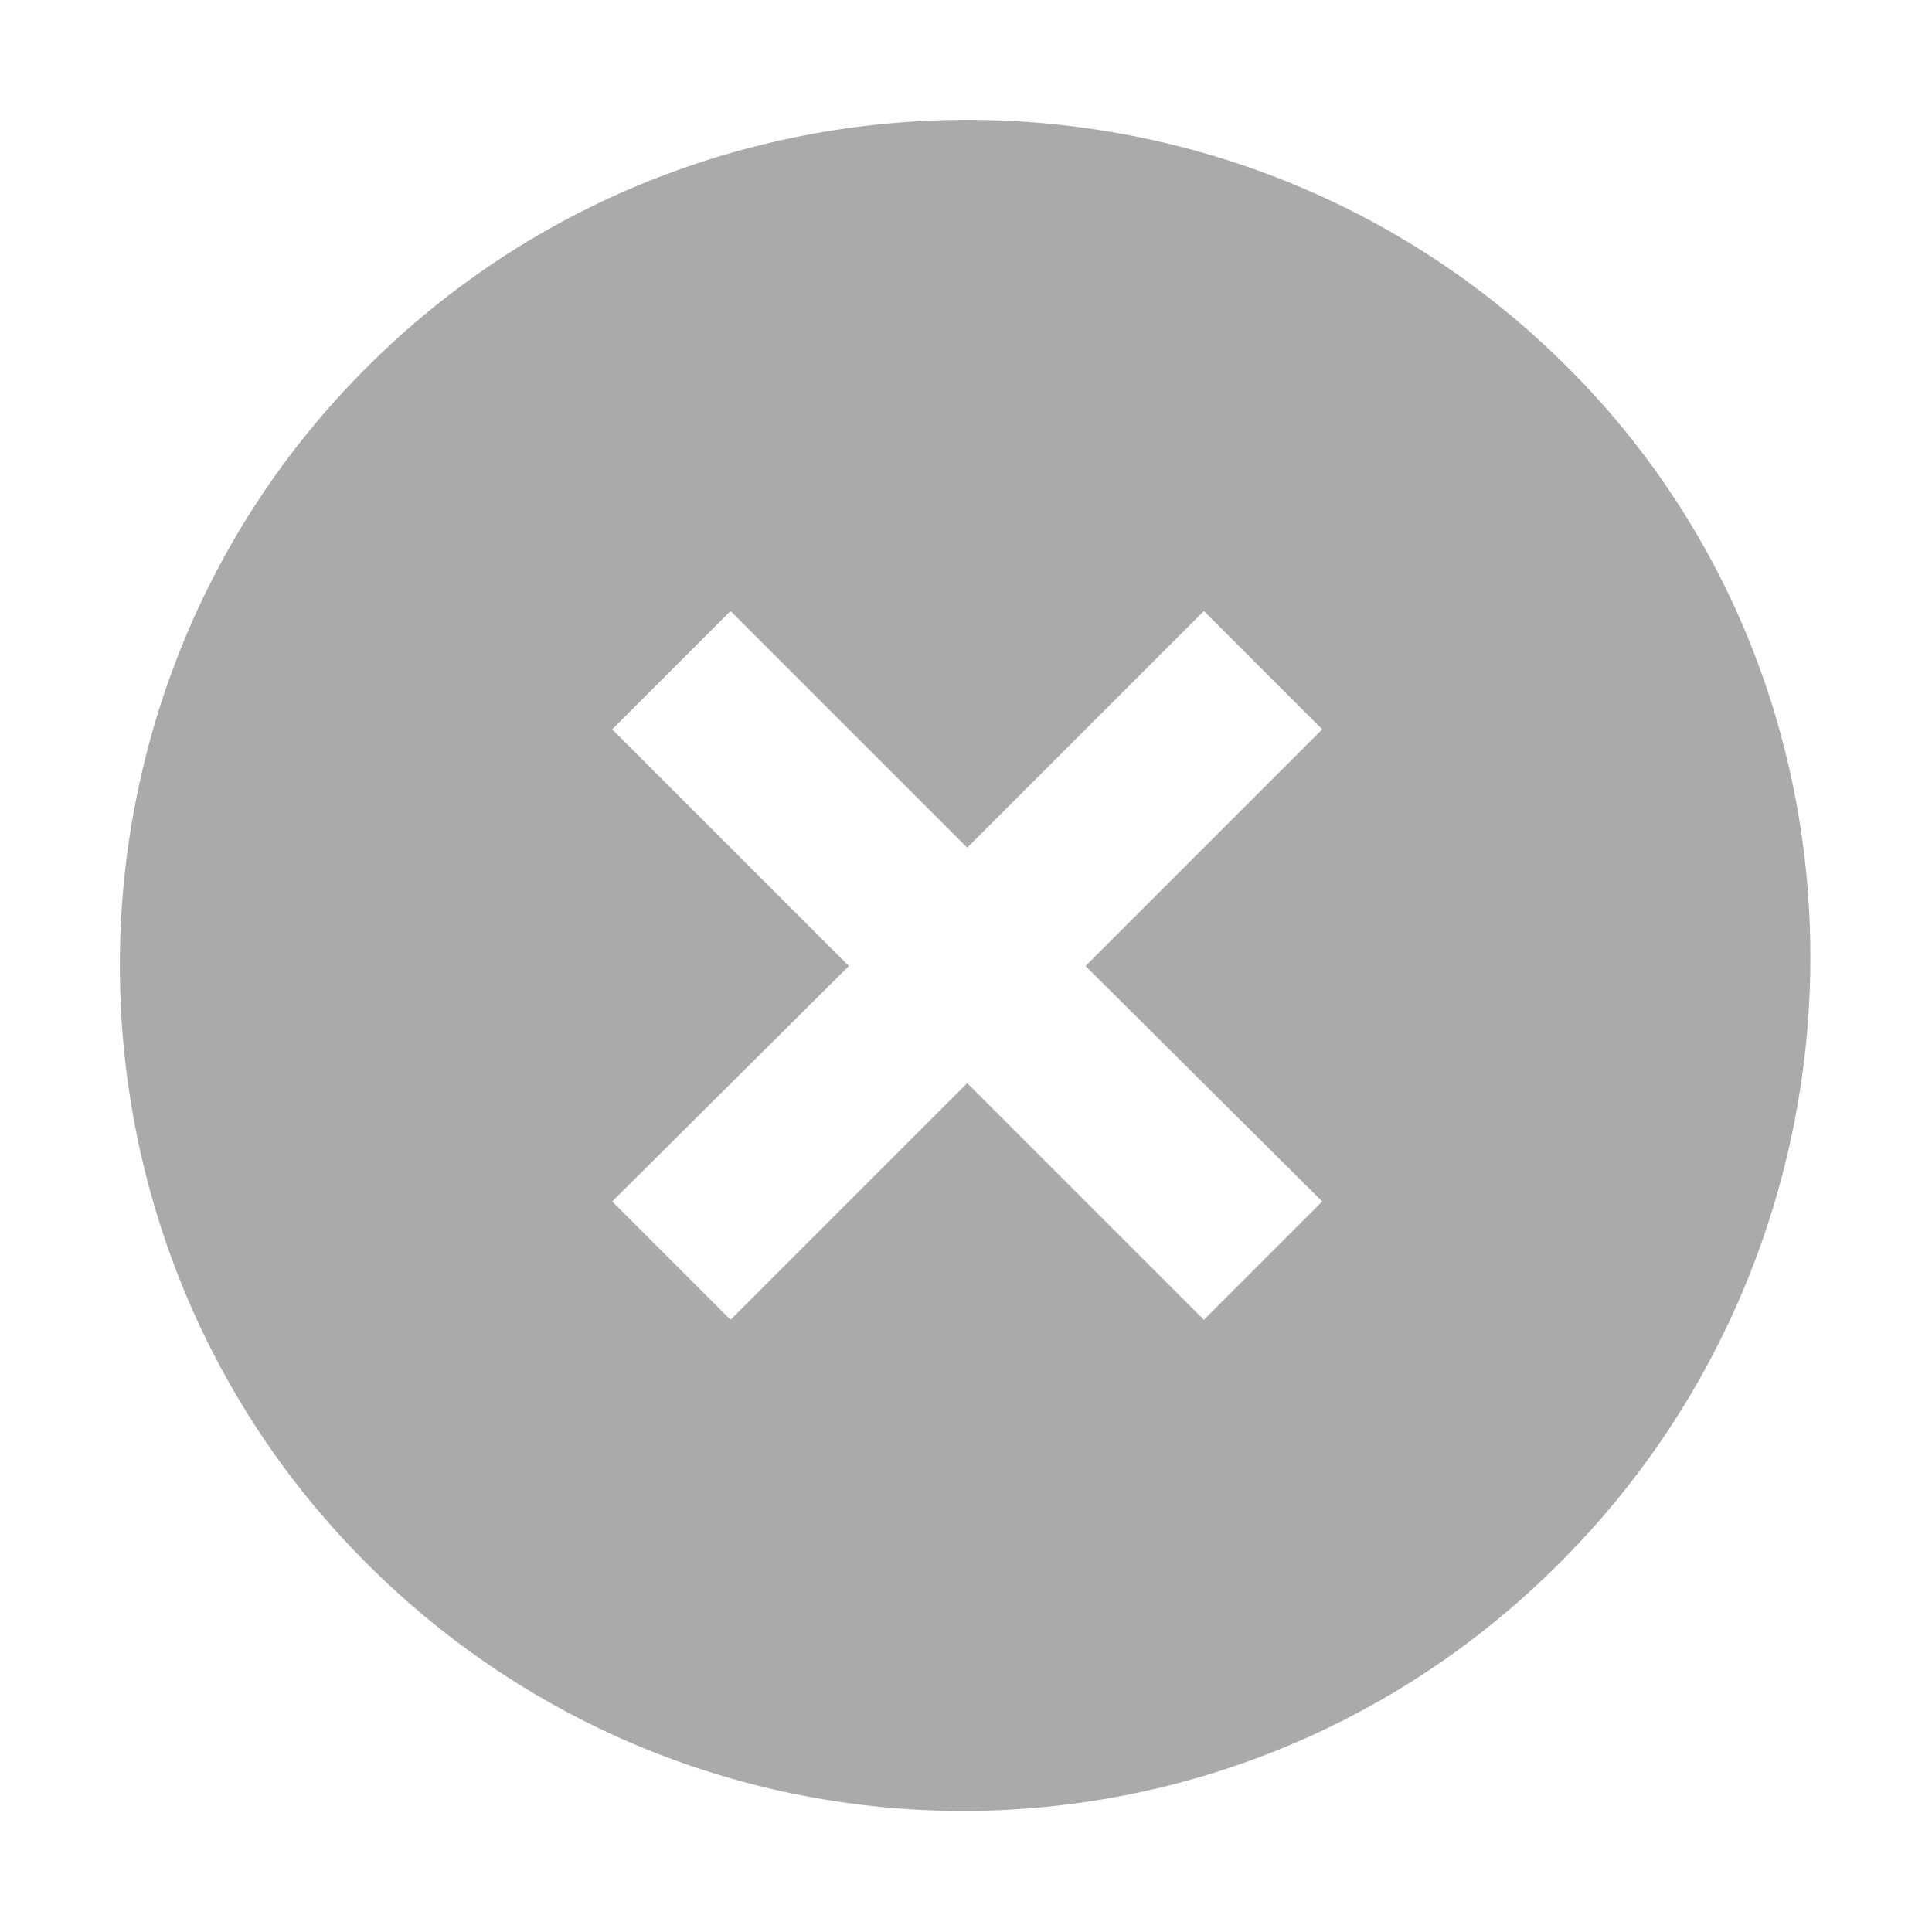 <svg width="16" height="16" viewBox="0 0 16 16" fill="none" xmlns="http://www.w3.org/2000/svg" xmlns:xlink="http://www.w3.org/1999/xlink">
	<desc>
			Created with Pixso.
	</desc>
	<defs>
		<clipPath id="clip1_9">
			<rect id="Icon / Field / Clear" width="16" height="16" fill="white" fill-opacity="0"/>
		</clipPath>
	</defs>
	<rect id="Icon / Field / Clear" width="16" height="16" fill="#FFFFFF" fill-opacity="0"/>
	<g clip-path="url(#clip1_9)">
		<path id="Vector" d="M12.98 3.04C10.25 0.31 5.77 0.31 3.04 3.04C0.31 5.76 0.31 10.23 3.04 12.95C5.77 15.68 10.18 15.68 12.91 12.95C15.64 10.23 15.71 5.76 12.98 3.04ZM9.97 10.93L8.01 8.97L6.05 10.93L5.07 9.95L7.03 8L5.07 6.04L6.05 5.06L8.01 7.02L9.97 5.06L10.95 6.04L8.99 8L10.95 9.95L9.97 10.93Z" fill="#AAAAAA" fill-opacity="1" fill-rule="nonzero"/>
	</g>
</svg>
